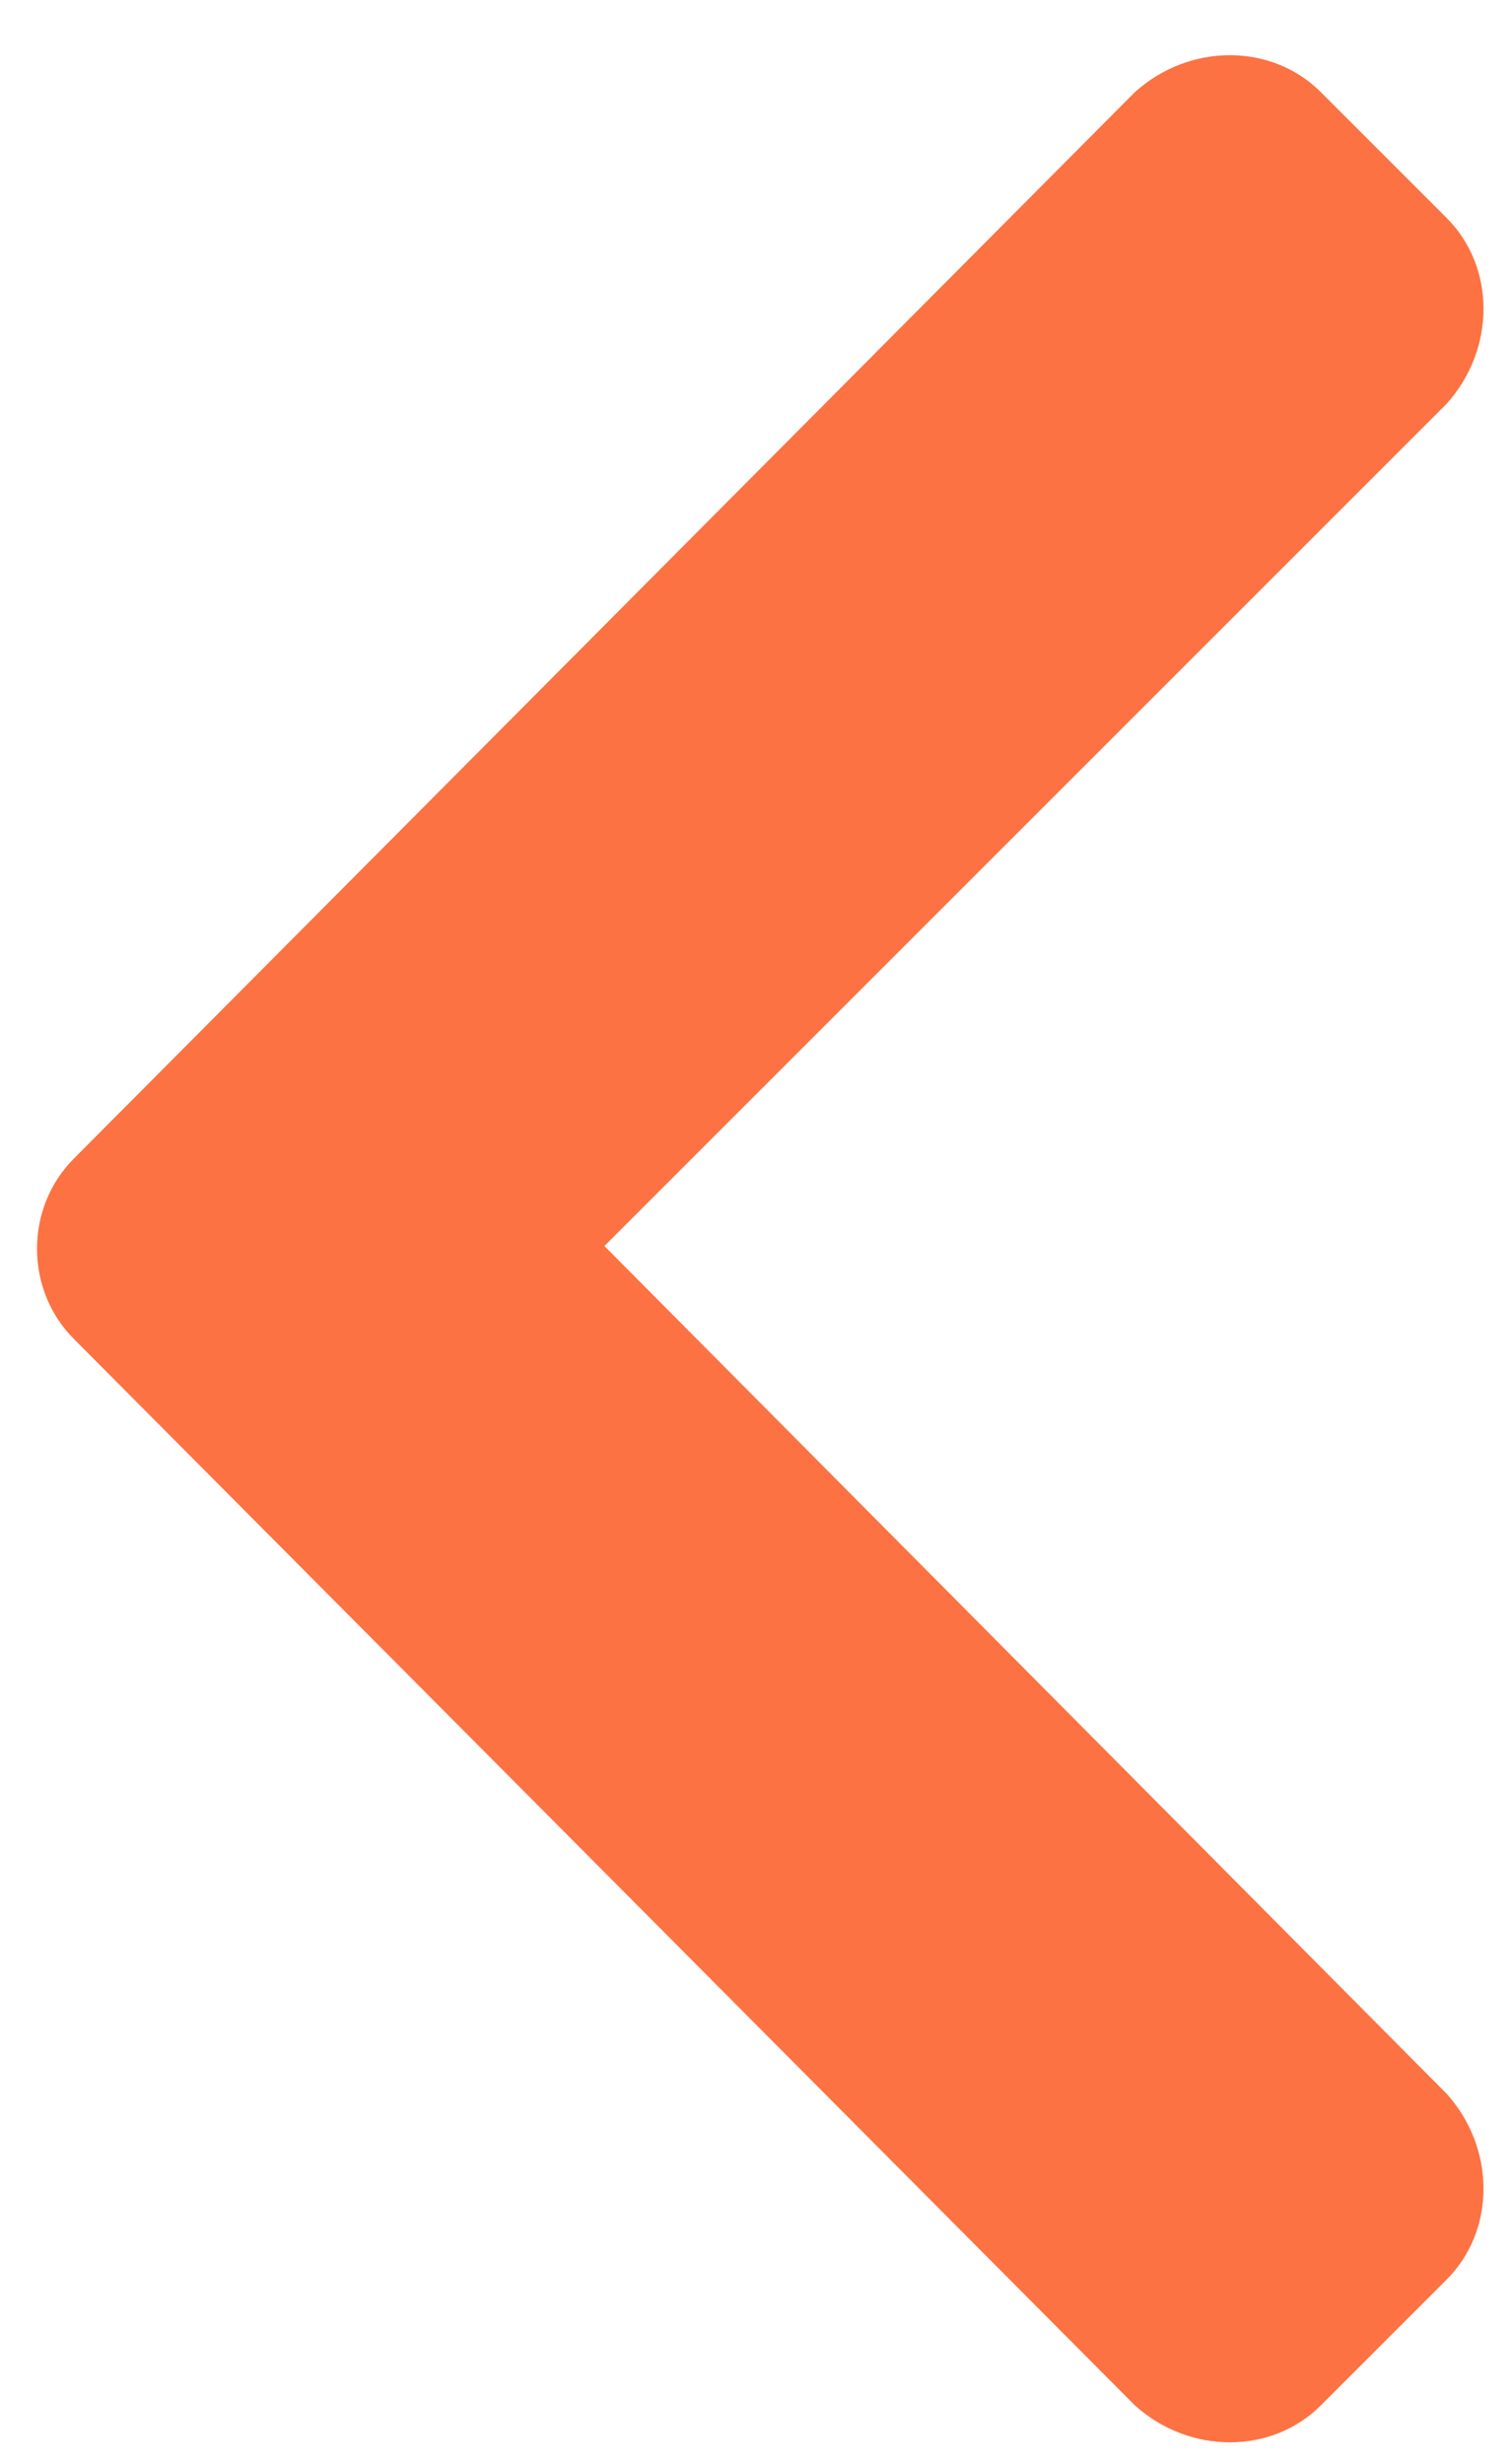 <svg width="27" height="44" viewBox="0 0 27 44" fill="none" xmlns="http://www.w3.org/2000/svg">
<path d="M1.32 20.688C0.441 21.566 0.441 23.031 1.32 23.91L20.266 42.953C21.242 43.832 22.707 43.832 23.586 42.953L25.832 40.707C26.711 39.828 26.711 38.363 25.832 37.387L10.793 22.25L25.832 7.211C26.711 6.234 26.711 4.77 25.832 3.891L23.586 1.645C22.707 0.766 21.242 0.766 20.266 1.645L1.32 20.688Z" fill="#FC7242"/>
</svg>
